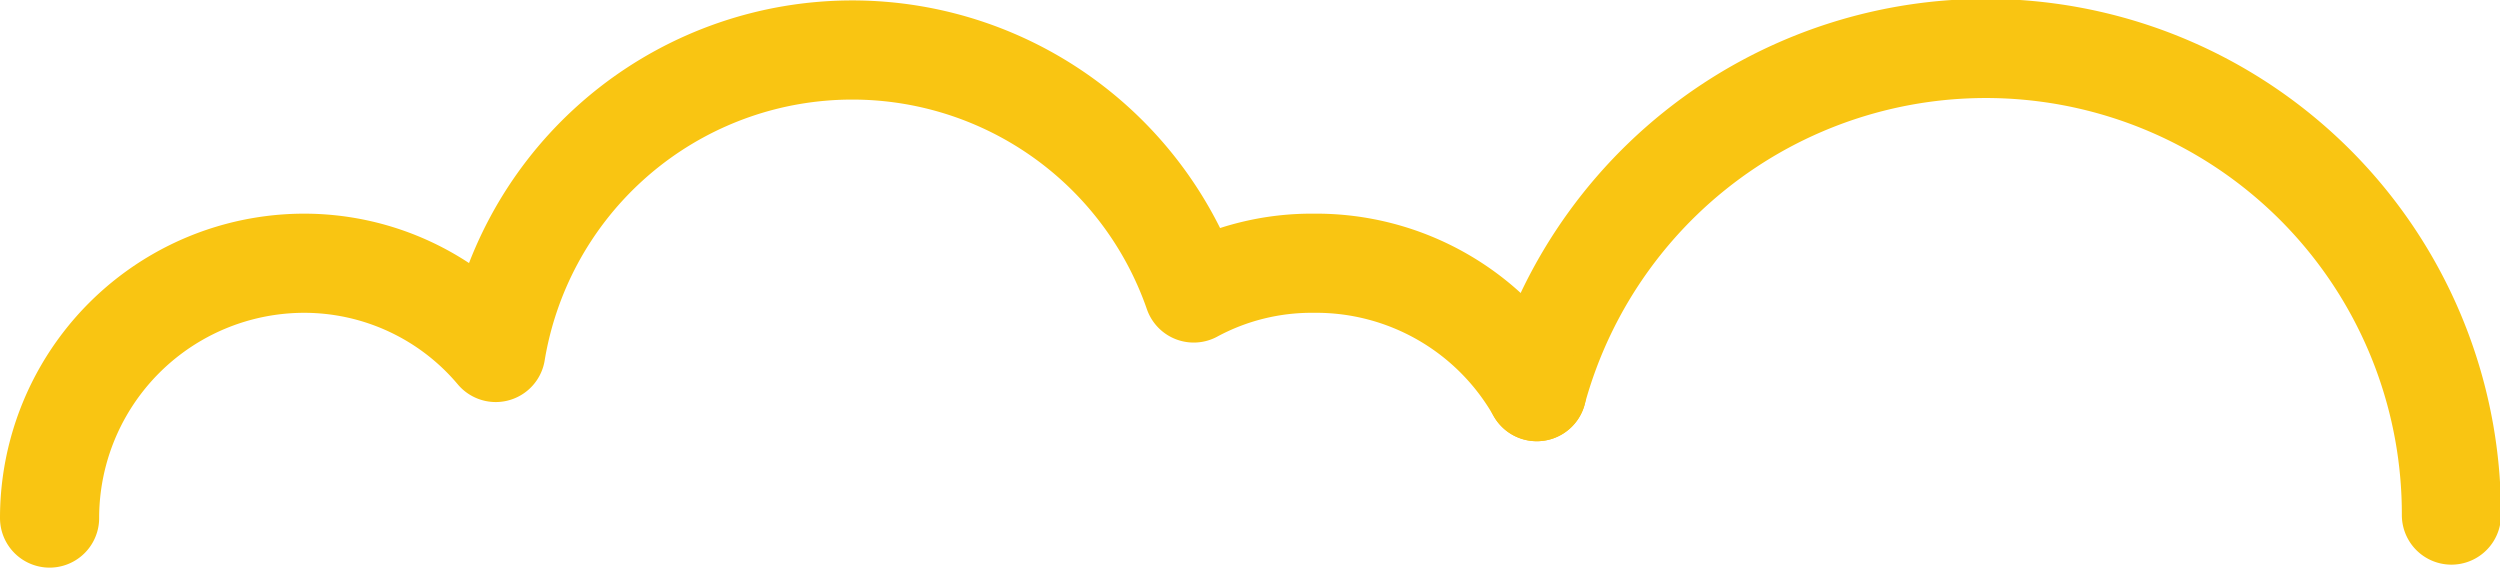 <svg id="Layer_1" data-name="Layer 1" xmlns="http://www.w3.org/2000/svg" viewBox="0 0 50.43 11.45"><defs><style>.cls-1{fill:none;stroke:#f9c512;stroke-linecap:round;stroke-linejoin:round;stroke-width:2px;}</style></defs><path class="cls-1" d="M31,7.9a9.39,9.39,0,0,1,18.45,2.49"/><path class="cls-1" d="M1,10.45A5.14,5.14,0,0,1,6.14,5.31,5.05,5.05,0,0,1,10,7.11a7.29,7.29,0,0,1,14.08-1.2,5,5,0,0,1,2.41-.6A5.12,5.12,0,0,1,31,7.9"/></svg>